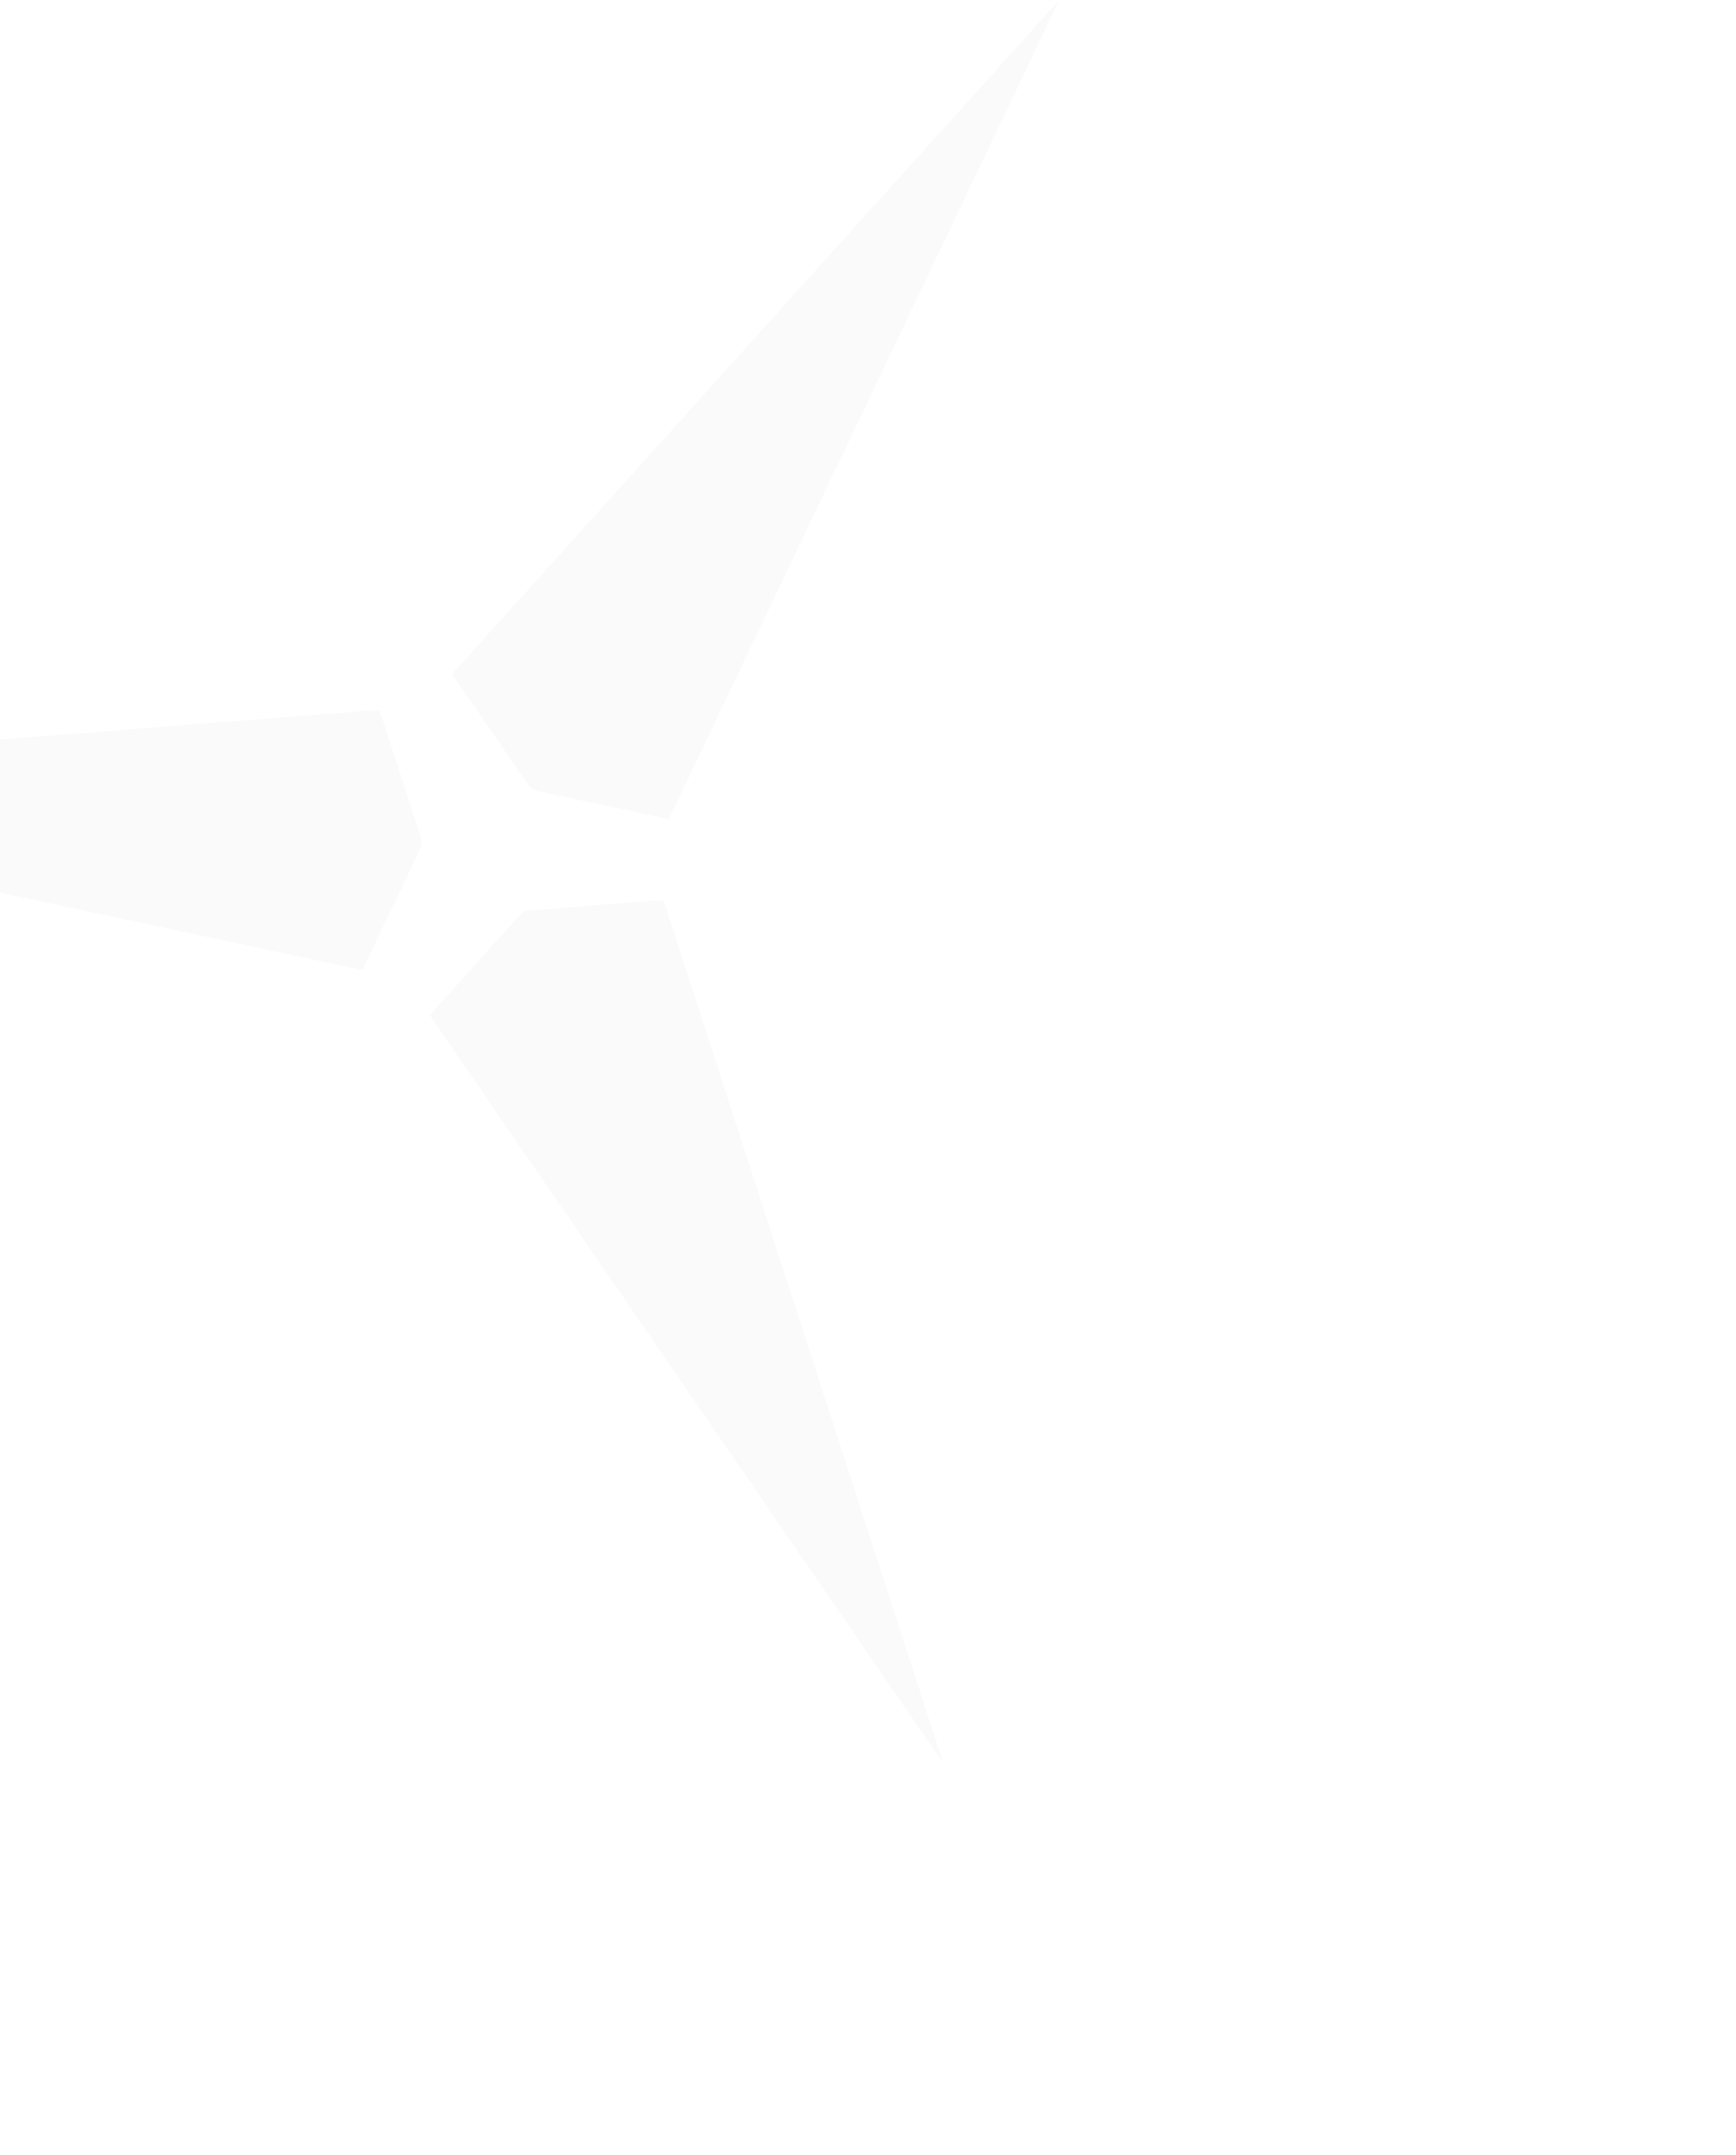 <svg width="1188" height="1474" viewBox="0 0 1188 1474" fill="none" xmlns="http://www.w3.org/2000/svg">
  <g opacity="0.03">
    <path
      d="M368.138 541.164L457.701 560.28L724.85 0.001L309.393 461.063L361.234 536.542C362.853 538.946 365.316 540.578 368.103 541.181"
      fill="#3A5469" />
    <path
      d="M454.048 615.584L362.756 622.732C361.313 622.85 359.948 623.206 358.707 623.817C357.467 624.428 356.287 625.325 355.314 626.398L294.042 694.401L645.572 1206.26L454.048 615.584Z"
      fill="#3A5469" />
    <path
      d="M287.429 580.881C288.665 578.336 288.872 575.389 287.953 572.64L259.712 485.536L-359 533.895L248.014 663.57L287.429 580.881Z"
      fill="#3A5469" />
  </g>
</svg>